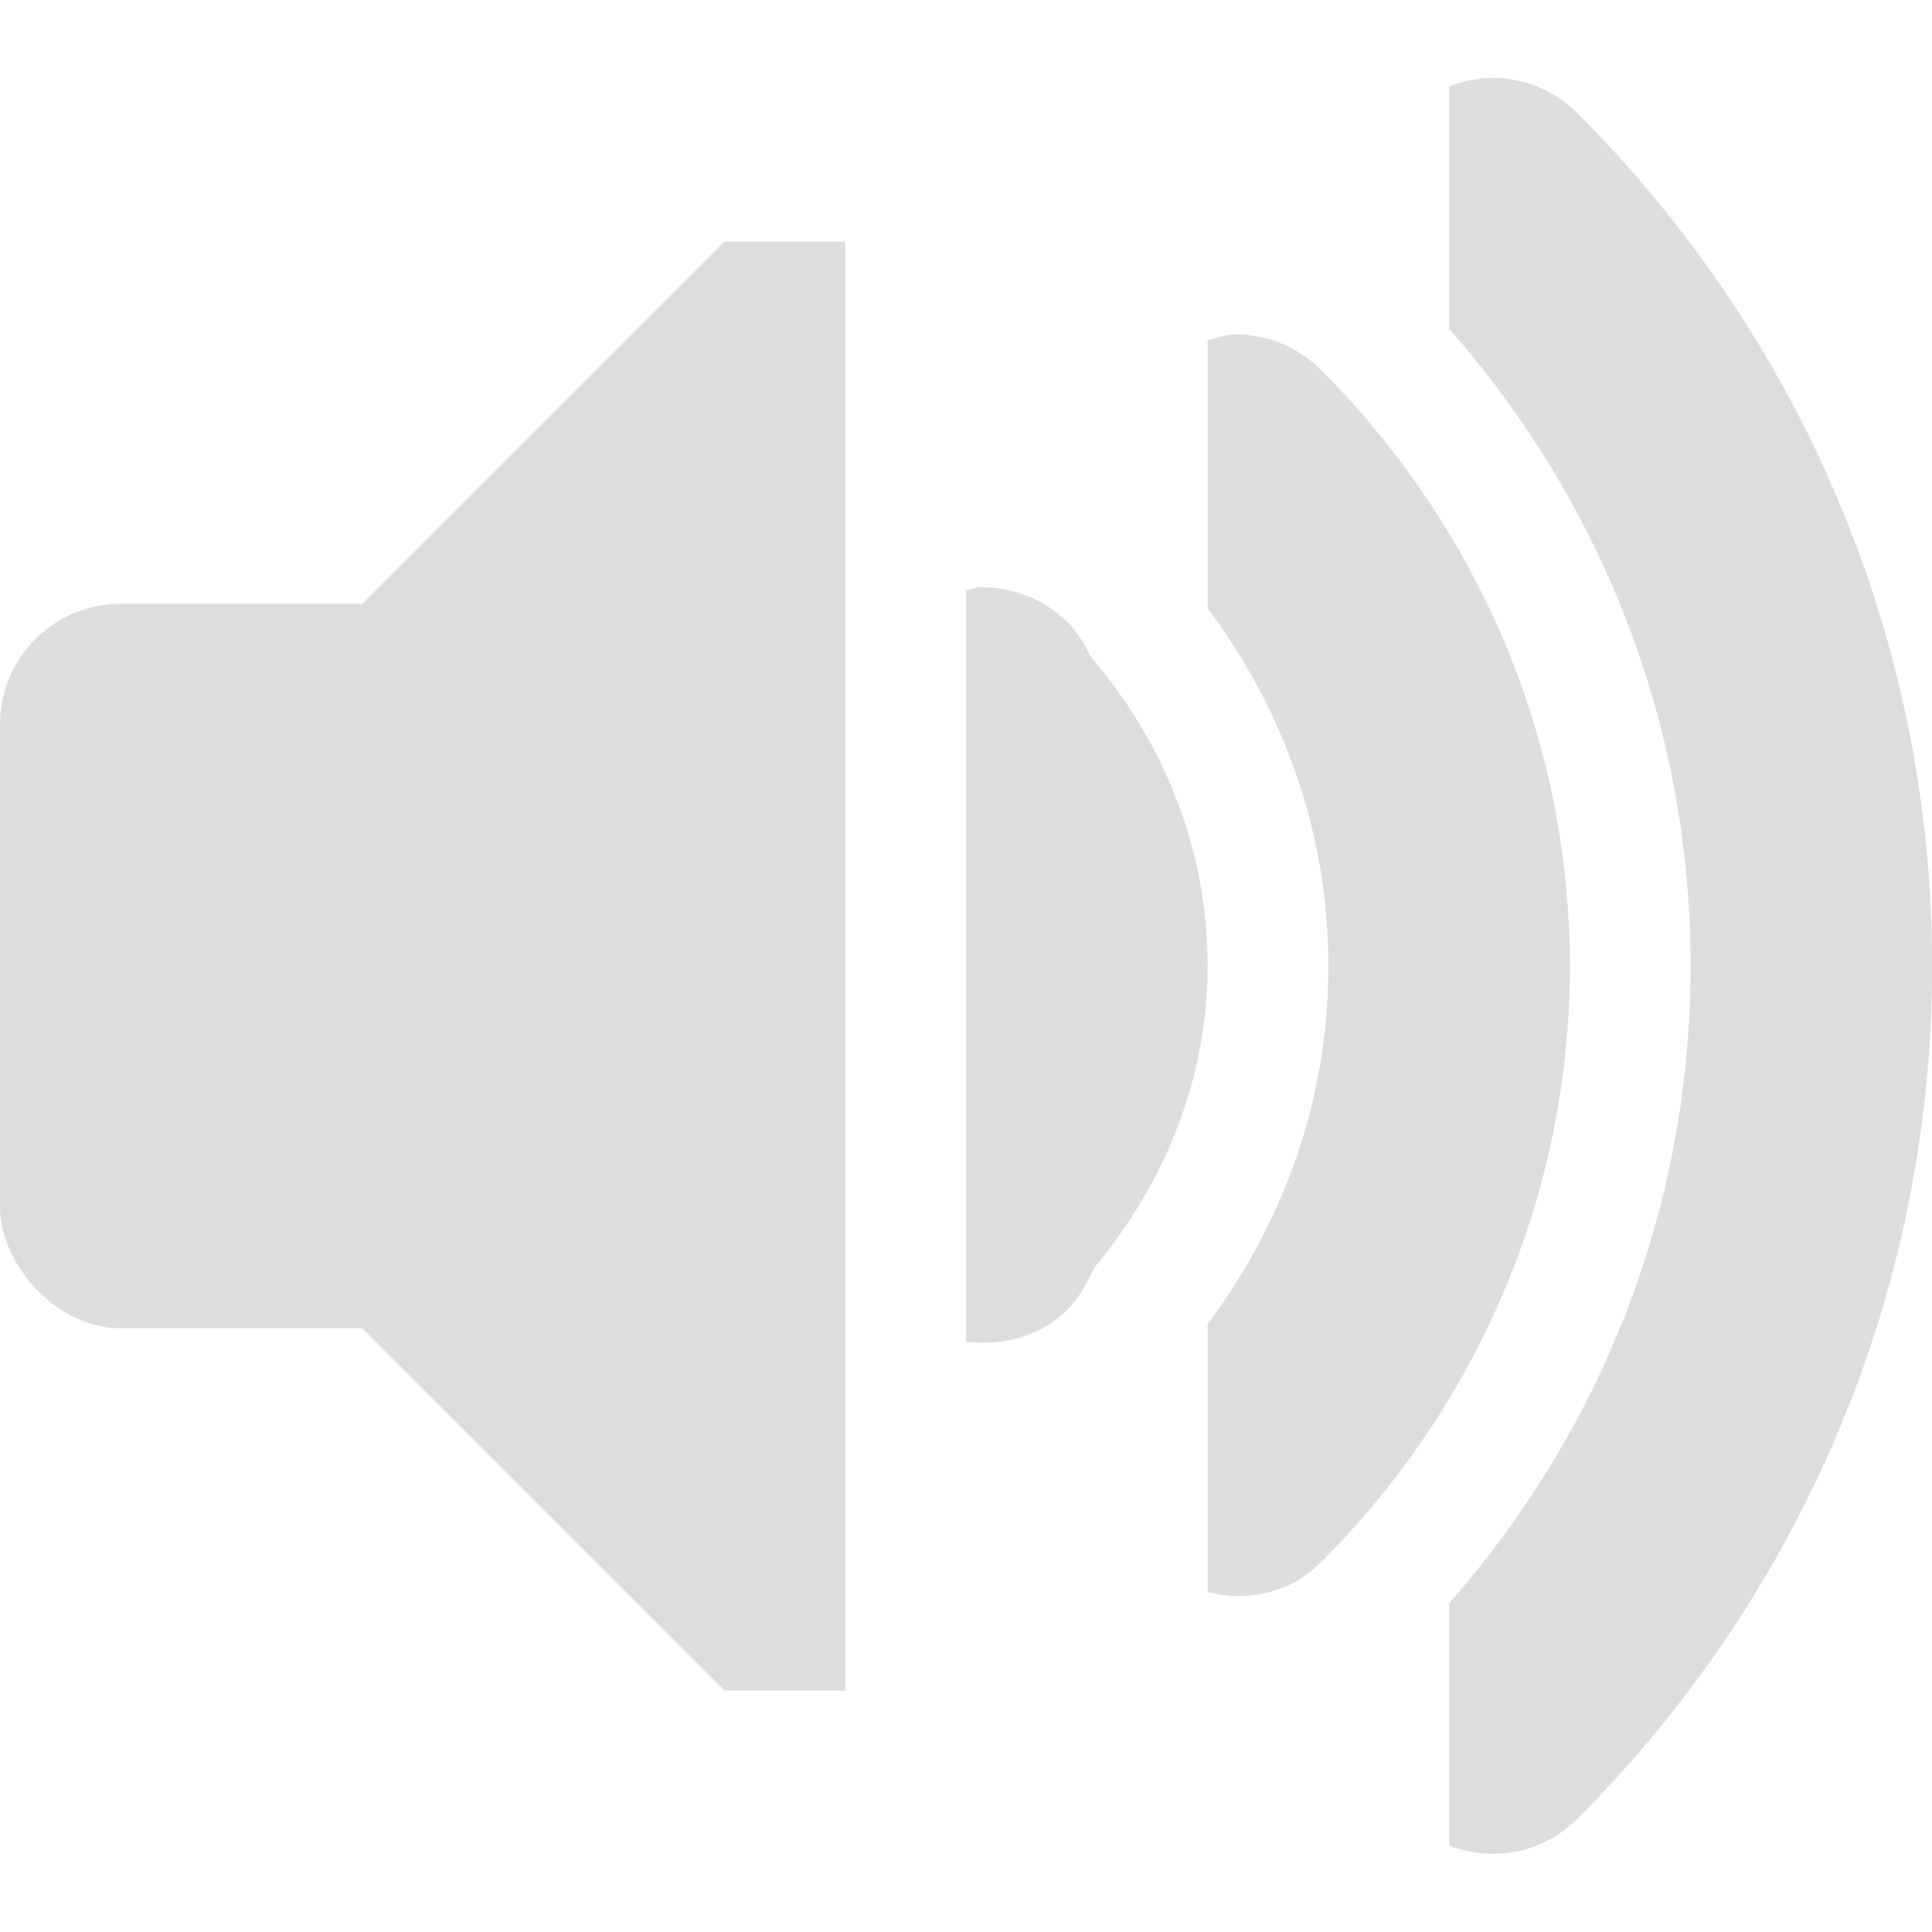 <?xml version='1.0' encoding='UTF-8' standalone='no'?>
<!-- Created with Inkscape (http://www.inkscape.org/) -->

<svg xmlns:cc='http://creativecommons.org/ns#' xmlns:dc='http://purl.org/dc/elements/1.1/' sodipodi:docname='audio-volume-high-symbolic.svg' height='16' id='svg7384' xmlns:inkscape='http://www.inkscape.org/namespaces/inkscape' xmlns:osb='http://www.openswatchbook.org/uri/2009/osb' xmlns:rdf='http://www.w3.org/1999/02/22-rdf-syntax-ns#' xmlns:sodipodi='http://sodipodi.sourceforge.net/DTD/sodipodi-0.dtd' style='enable-background:new' xmlns:svg='http://www.w3.org/2000/svg' inkscape:version='0.48+devel r' version='1.1' width='16' xmlns='http://www.w3.org/2000/svg'>
  <sodipodi:namedview inkscape:bbox-nodes='true' inkscape:bbox-paths='true' bordercolor='#666666' borderlayer='false' borderopacity='1' inkscape:current-layer='layer9' inkscape:cx='40.595593' inkscape:cy='5.29122' gridtolerance='10' inkscape:guide-bbox='true' guidetolerance='10' id='namedview88' inkscape:object-nodes='true' inkscape:object-paths='true' objecttolerance='10' pagecolor='#333333' inkscape:pageopacity='1' inkscape:pageshadow='2' showborder='true' showgrid='false' showguides='false' inkscape:showpageshadow='true' inkscape:snap-bbox='true' inkscape:snap-bbox-edge-midpoints='true' inkscape:snap-bbox-midpoints='true' inkscape:snap-global='true' inkscape:snap-grids='true' inkscape:snap-intersection-paths='true' inkscape:snap-nodes='true' inkscape:snap-others='false' inkscape:snap-smooth-nodes='true' inkscape:snap-to-guides='true' inkscape:window-height='715' inkscape:window-maximized='1' inkscape:window-width='1366' inkscape:window-x='0' inkscape:window-y='27' inkscape:zoom='1'>
    <inkscape:grid color='#000000' dotted='false' empcolor='#0800ff' empopacity='0.463' empspacing='4' enabled='true' id='grid4866' opacity='0.165' originx='-19px' originy='-572px' snapvisiblegridlinesonly='true' spacingx='0.25px' spacingy='0.25px' type='xygrid' visible='true'/>
  </sodipodi:namedview>
  <title id='title8473'>Moka Symbolic Icon Theme</title>
  <defs id='defs7386'>
    <linearGradient id='linearGradient5606' osb:paint='solid'>
      <stop id='stop5608' offset='0' style='stop-color:#000000;stop-opacity:1;'/>
    </linearGradient>
    <filter inkscape:collect='always' id='filter7554' style='color-interpolation-filters:sRGB'>
      <feBlend inkscape:collect='always' id='feBlend7556' in2='BackgroundImage' mode='darken'/>
    </filter>
  </defs>
  <g inkscape:groupmode='layer' id='layer9' inkscape:label='status' style='display:inline' transform='translate(-260,355)'>
    
    
    <path inkscape:connector-curvature='0' d='m 272.36,-354.355 c -0.122,0 -0.244,0.027 -0.359,0.072 l 0,2.006 c 1.24,1.407 2,3.247 2,5.277 0,2.03 -0.76,3.87 -2,5.277 l 0,2.006 c 0.356,0.139 0.773,0.069 1.062,-0.221 1.811,-1.811 2.938,-4.307 2.938,-7.062 0,-2.756 -1.126,-5.251 -2.938,-7.062 -0.195,-0.195 -0.449,-0.293 -0.703,-0.293 z' id='path6834' style='font-style:normal;font-variant:normal;font-weight:normal;font-stretch:normal;text-indent:0;text-align:start;text-decoration:none;line-height:normal;letter-spacing:normal;word-spacing:normal;text-transform:none;direction:ltr;block-progression:tb;writing-mode:lr-tb;text-anchor:start;baseline-shift:baseline;color:#bebebe;fill:#dddddd;fill-opacity:1;stroke:none;stroke-width:2;marker:none;visibility:visible;display:inline;overflow:visible;enable-background:accumulate;font-family:Sans;-inkscape-font-specification:Sans'/>
    <path inkscape:connector-curvature='0' d='m 270.235,-352.23 c -0.08,0 -0.156,0.028 -0.234,0.047 l 0,2.219 c 0.619,0.829 1,1.844 1,2.965 0,1.121 -0.381,2.136 -1,2.965 l 0,2.219 c 0.326,0.081 0.681,0.011 0.938,-0.246 1.268,-1.268 2.062,-3.01 2.062,-4.938 0,-1.927 -0.794,-3.669 -2.062,-4.938 -0.195,-0.195 -0.449,-0.293 -0.703,-0.293 z' id='path6836' style='font-style:normal;font-variant:normal;font-weight:normal;font-stretch:normal;text-indent:0;text-align:start;text-decoration:none;line-height:normal;letter-spacing:normal;word-spacing:normal;text-transform:none;direction:ltr;block-progression:tb;writing-mode:lr-tb;text-anchor:start;baseline-shift:baseline;color:#bebebe;fill:#dddddd;fill-opacity:1;stroke:none;stroke-width:2;marker:none;visibility:visible;display:inline;overflow:visible;enable-background:accumulate;font-family:Sans;-inkscape-font-specification:Sans'/>
    <path inkscape:connector-curvature='0' d='m 268.125,-350.137 c -0.043,0 -0.083,0.018 -0.125,0.023 l 0,3.113 0,3.113 c 0.302,0.037 0.617,-0.043 0.844,-0.27 0.081,-0.081 0.14,-0.184 0.188,-0.281 0.01,-0.02 0.023,-0.042 0.031,-0.062 0.57,-0.689 0.938,-1.543 0.938,-2.5 0,-0.981 -0.373,-1.866 -0.969,-2.562 -0.047,-0.098 -0.107,-0.2 -0.188,-0.281 -0.195,-0.195 -0.457,-0.293 -0.719,-0.293 z' id='path6838' style='font-style:normal;font-variant:normal;font-weight:normal;font-stretch:normal;text-indent:0;text-align:start;text-decoration:none;line-height:normal;letter-spacing:normal;word-spacing:normal;text-transform:none;direction:ltr;block-progression:tb;writing-mode:lr-tb;text-anchor:start;baseline-shift:baseline;color:#bebebe;fill:#dddddd;fill-opacity:1;stroke:none;stroke-width:2;marker:none;visibility:visible;display:inline;overflow:visible;enable-background:accumulate;font-family:Sans;-inkscape-font-specification:Sans'/>
    <rect height='6' id='rect6850' ry='1' style='fill:#dddddd;fill-opacity:1;fill-rule:evenodd;stroke:none' width='6' x='260' y='-350'/>
    <path inkscape:connector-curvature='0' d='m 267,-353 -1,0 -4,4 0,4 4,4 1,0 z' id='path6852' sodipodi:nodetypes='ccccccc' style='fill:#dddddd;fill-opacity:1;stroke:none'/>
  </g>
  <g inkscape:groupmode='layer' id='layer10' inkscape:label='devices' style='display:inline;filter:url(#filter7554)' transform='translate(-260,355)'/>
  <g inkscape:groupmode='layer' id='layer1' inkscape:label='places' style='display:inline' transform='translate(-19,-262)'/>
  <g inkscape:groupmode='layer' id='layer14' inkscape:label='mimetypes' style='display:inline' transform='translate(-260,355)'/>
  <g inkscape:groupmode='layer' id='layer15' inkscape:label='emblems' style='display:inline' transform='translate(-260,355)'/>
  <g inkscape:groupmode='layer' id='g71291' inkscape:label='emotes' style='display:inline' transform='translate(-260,355)'/>
  <g inkscape:groupmode='layer' id='layer2' inkscape:label='categories' style='display:inline' transform='translate(-19,-112)'/>
  <g inkscape:groupmode='layer' id='g6058' inkscape:label='apps' style='display:inline' transform='translate(-19,-112)'/>
  <g inkscape:groupmode='layer' id='layer12' inkscape:label='actions' style='display:inline' transform='translate(-260,355)'/>
</svg>
